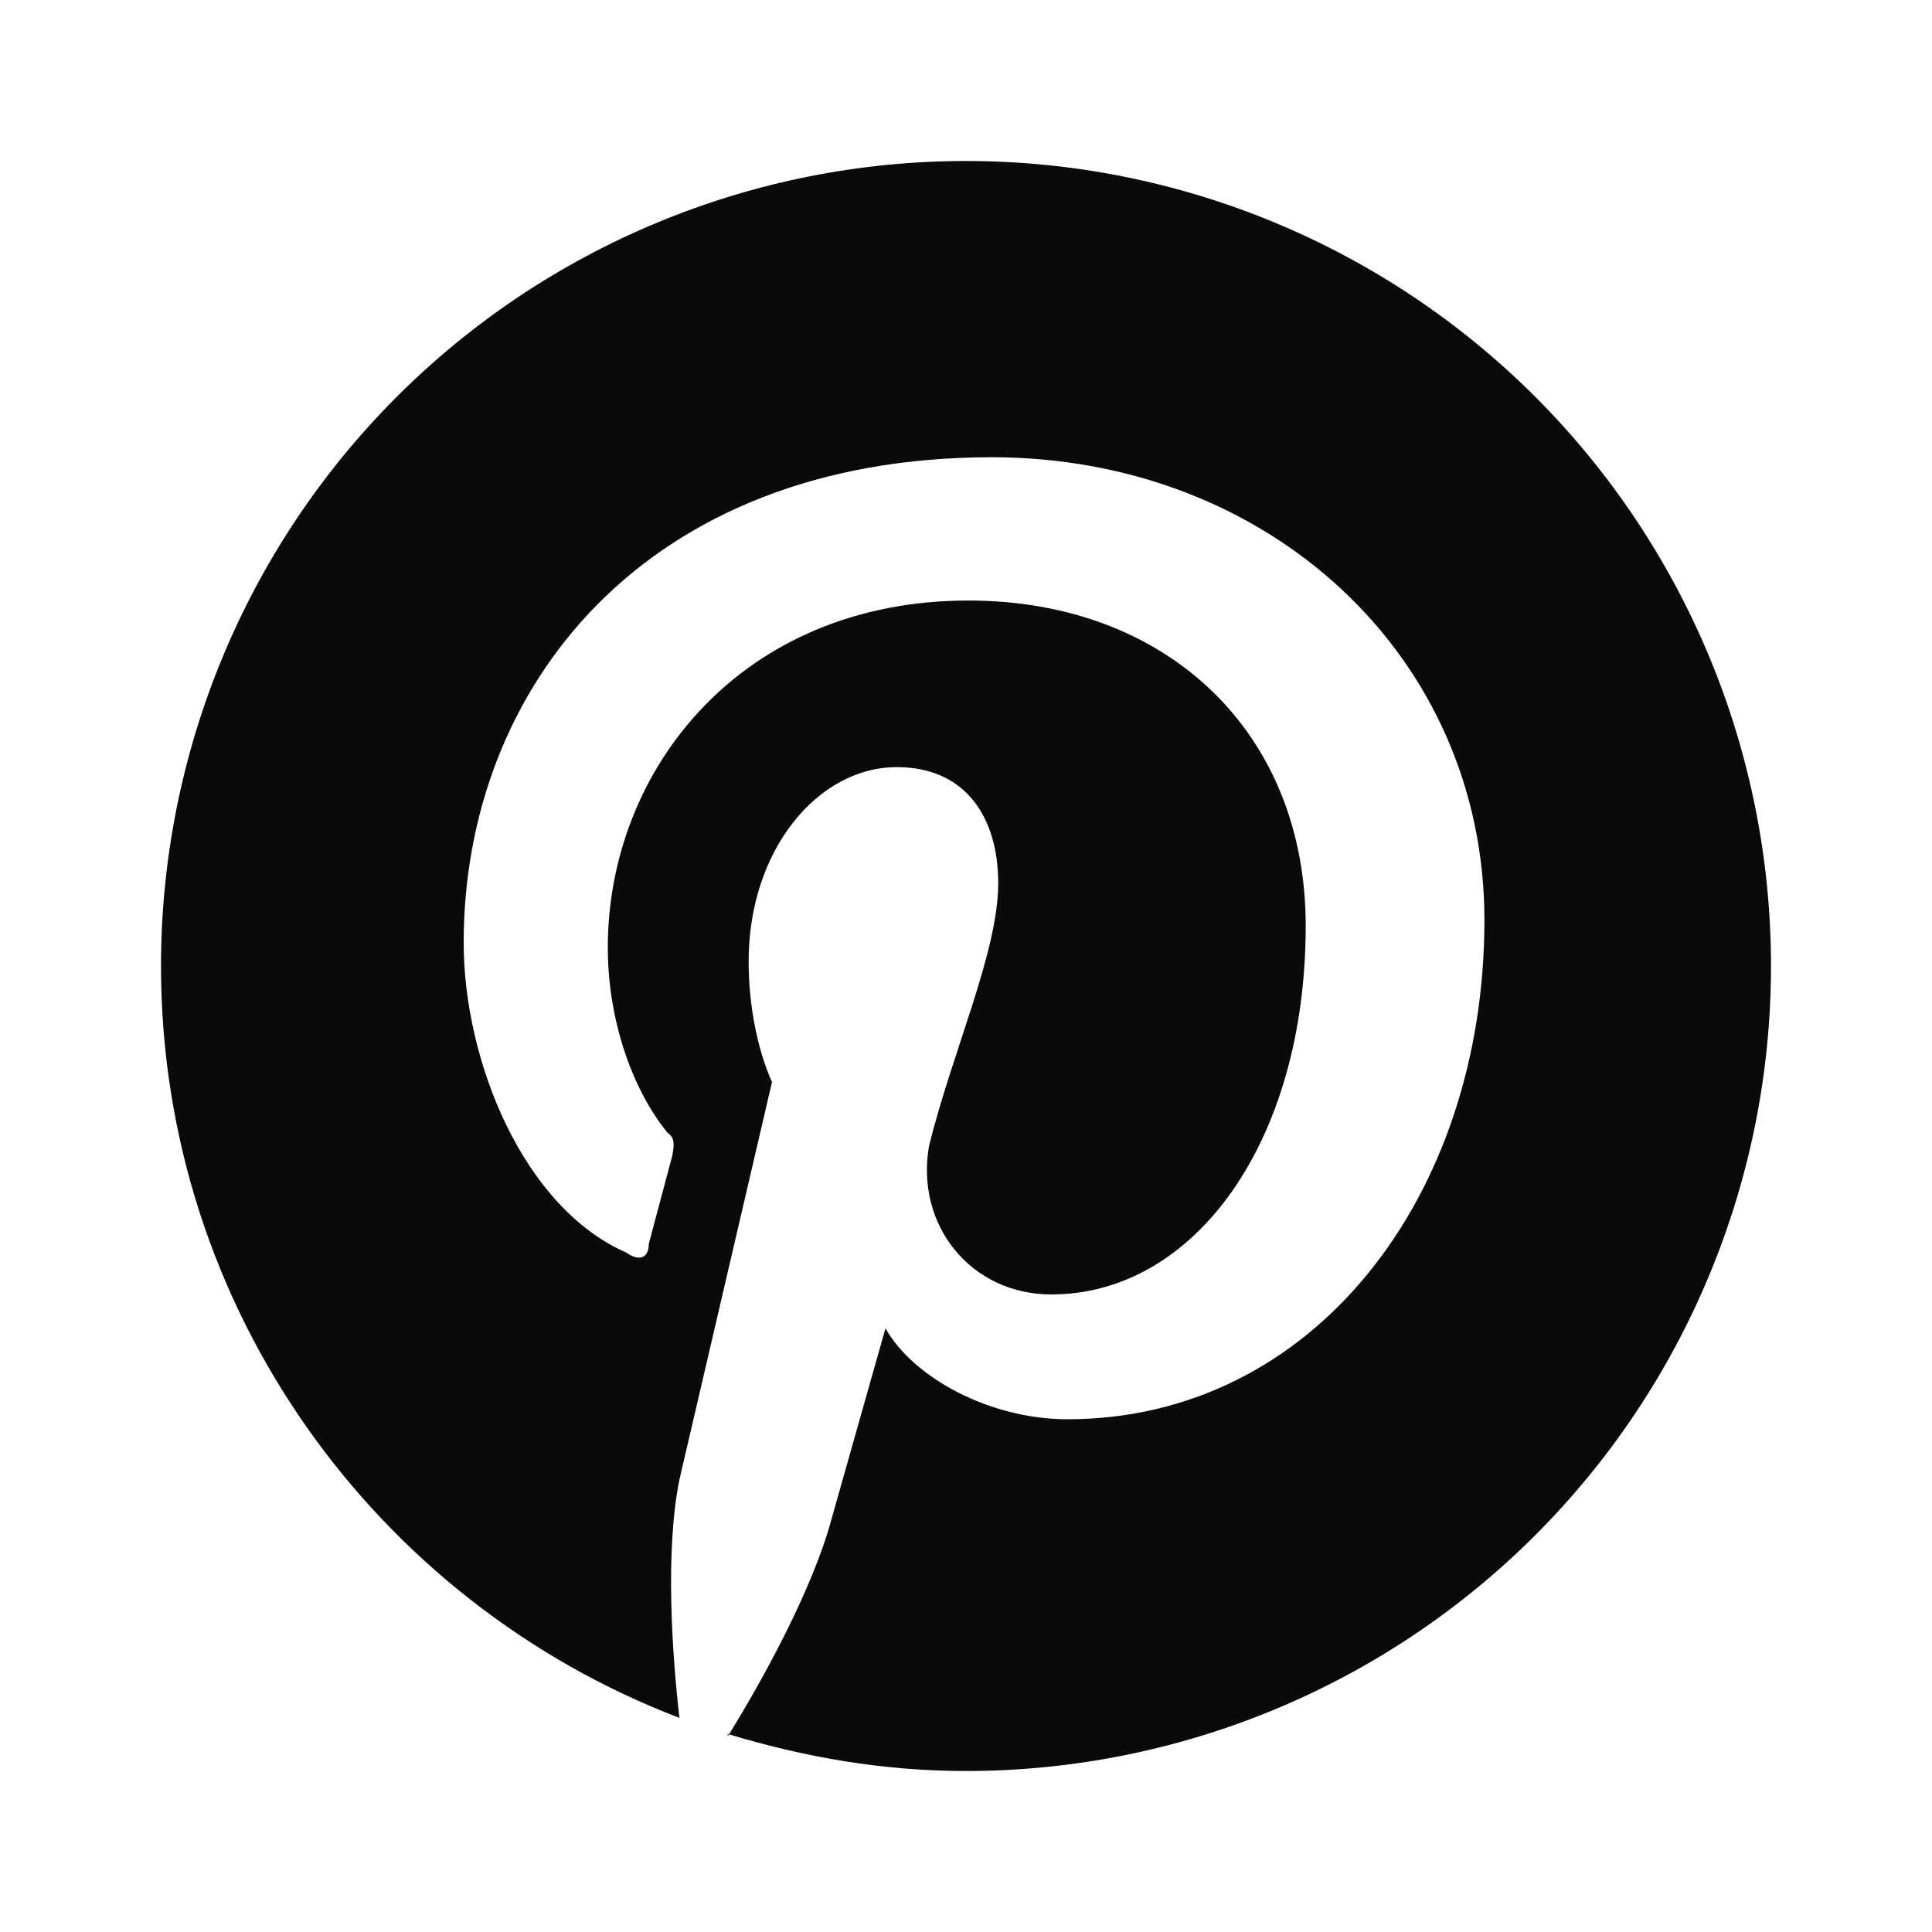 <svg width="30" height="30" viewBox="0 0 30 30" fill="none" xmlns="http://www.w3.org/2000/svg">
<path d="M11.3 26.925C12.5 27.288 13.713 27.5 15 27.5C18.315 27.5 21.495 26.183 23.839 23.839C26.183 21.495 27.5 18.315 27.5 15C27.5 13.358 27.177 11.733 26.549 10.216C25.92 8.7 25 7.322 23.839 6.161C22.678 5 21.3 4.08 19.784 3.452C18.267 2.823 16.642 2.5 15 2.5C13.358 2.5 11.733 2.823 10.216 3.452C8.7 4.08 7.322 5 6.161 6.161C3.817 8.505 2.5 11.685 2.5 15C2.5 20.312 5.838 24.875 10.55 26.675C10.438 25.7 10.325 24.087 10.55 22.975L11.988 16.8C11.988 16.8 11.625 16.075 11.625 14.925C11.625 13.2 12.7 11.912 13.925 11.912C15 11.912 15.5 12.7 15.5 13.713C15.5 14.787 14.787 16.325 14.425 17.8C14.213 19.025 15.075 20.1 16.325 20.1C18.55 20.1 20.275 17.725 20.275 14.375C20.275 11.375 18.125 9.325 15.037 9.325C11.512 9.325 9.438 11.95 9.438 14.713C9.438 15.787 9.787 16.875 10.363 17.587C10.475 17.663 10.475 17.762 10.438 17.95L10.075 19.312C10.075 19.525 9.938 19.6 9.725 19.45C8.125 18.75 7.2 16.475 7.2 14.637C7.2 10.688 10 7.1 15.4 7.1C19.7 7.1 23.05 10.188 23.05 14.287C23.05 18.587 20.387 22.038 16.575 22.038C15.363 22.038 14.175 21.387 13.75 20.625L12.912 23.587C12.625 24.663 11.838 26.1 11.3 26.962V26.925Z" fill="#0B0A0A"/>
</svg>
